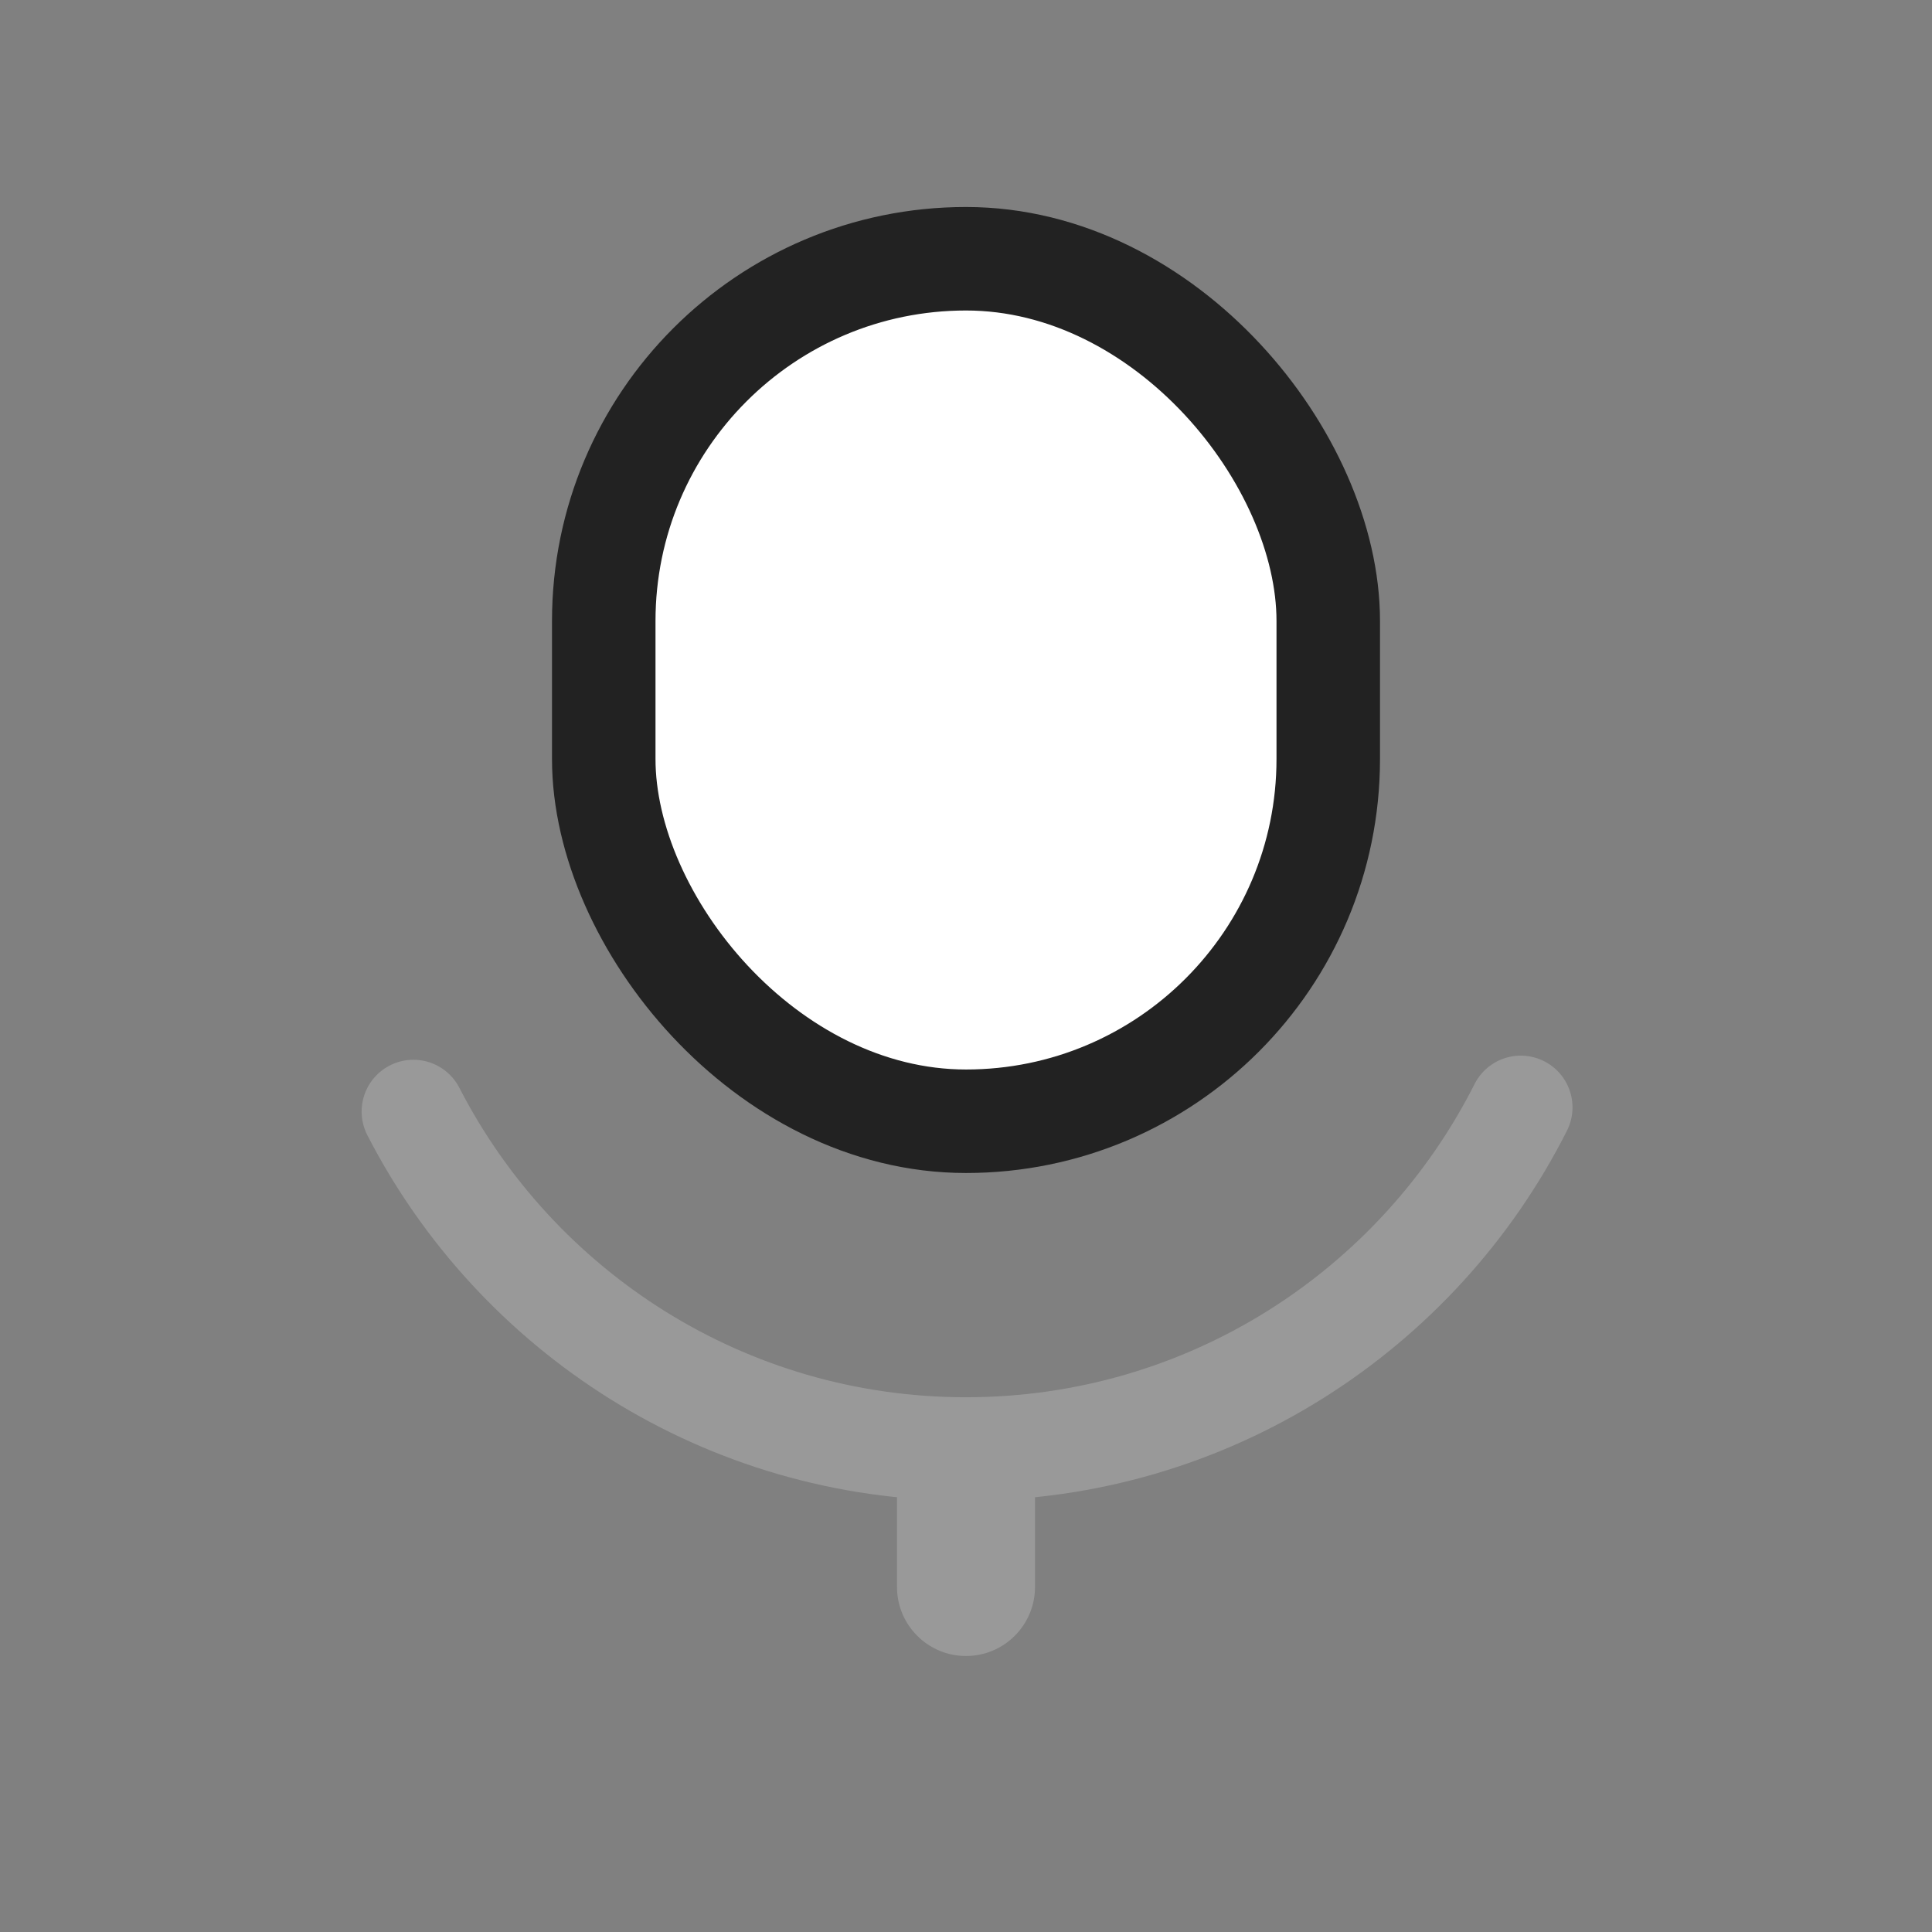 <?xml version="1.0" encoding="UTF-8"?>
<svg width="28px" height="28px" viewBox="0 0 28 28" version="1.1" xmlns="http://www.w3.org/2000/svg" xmlns:xlink="http://www.w3.org/1999/xlink">
    <rect x="0" y="0" width="28" height="28" fill="#808080" stroke="none"/>
    <!-- Generator: Sketch 64 (93537) - https://sketch.com -->
    <title>语音</title>
    <desc>Created with Sketch.</desc>
    <g id="主页面" stroke="none" stroke-width="1" fill="none" fill-rule="evenodd">
        <g id="直播间" transform="translate(-297, -737)">
            <g id="语音" transform="translate(297, 737)">
                <rect id="矩形" fill="#000000" fill-rule="nonzero" opacity="0" x="0" y="0" width="28" height="28"></rect>
                <rect id="矩形" stroke="#222222" stroke-width="1.5" fill="#FFFFFF" x="8.75" y="3.75" width="10.5" height="12.5" rx="5.25"></rect>
                <path d="M22.04,16.049 C20.558,18.986 17.514,21 14,21 C10.51,21 7.484,19.013 5.991,16.109" id="路径" stroke="#999999" stroke-width="1.5" stroke-linecap="round"></path>
                <path d="M13,21 L15,21 L15,23 C15,23.552 14.552,24 14,24 C13.448,24 13,23.552 13,23 L13,21 L13,21 Z" id="矩形" fill="#999999"></path>
            </g>
        </g>
    </g>
</svg>
